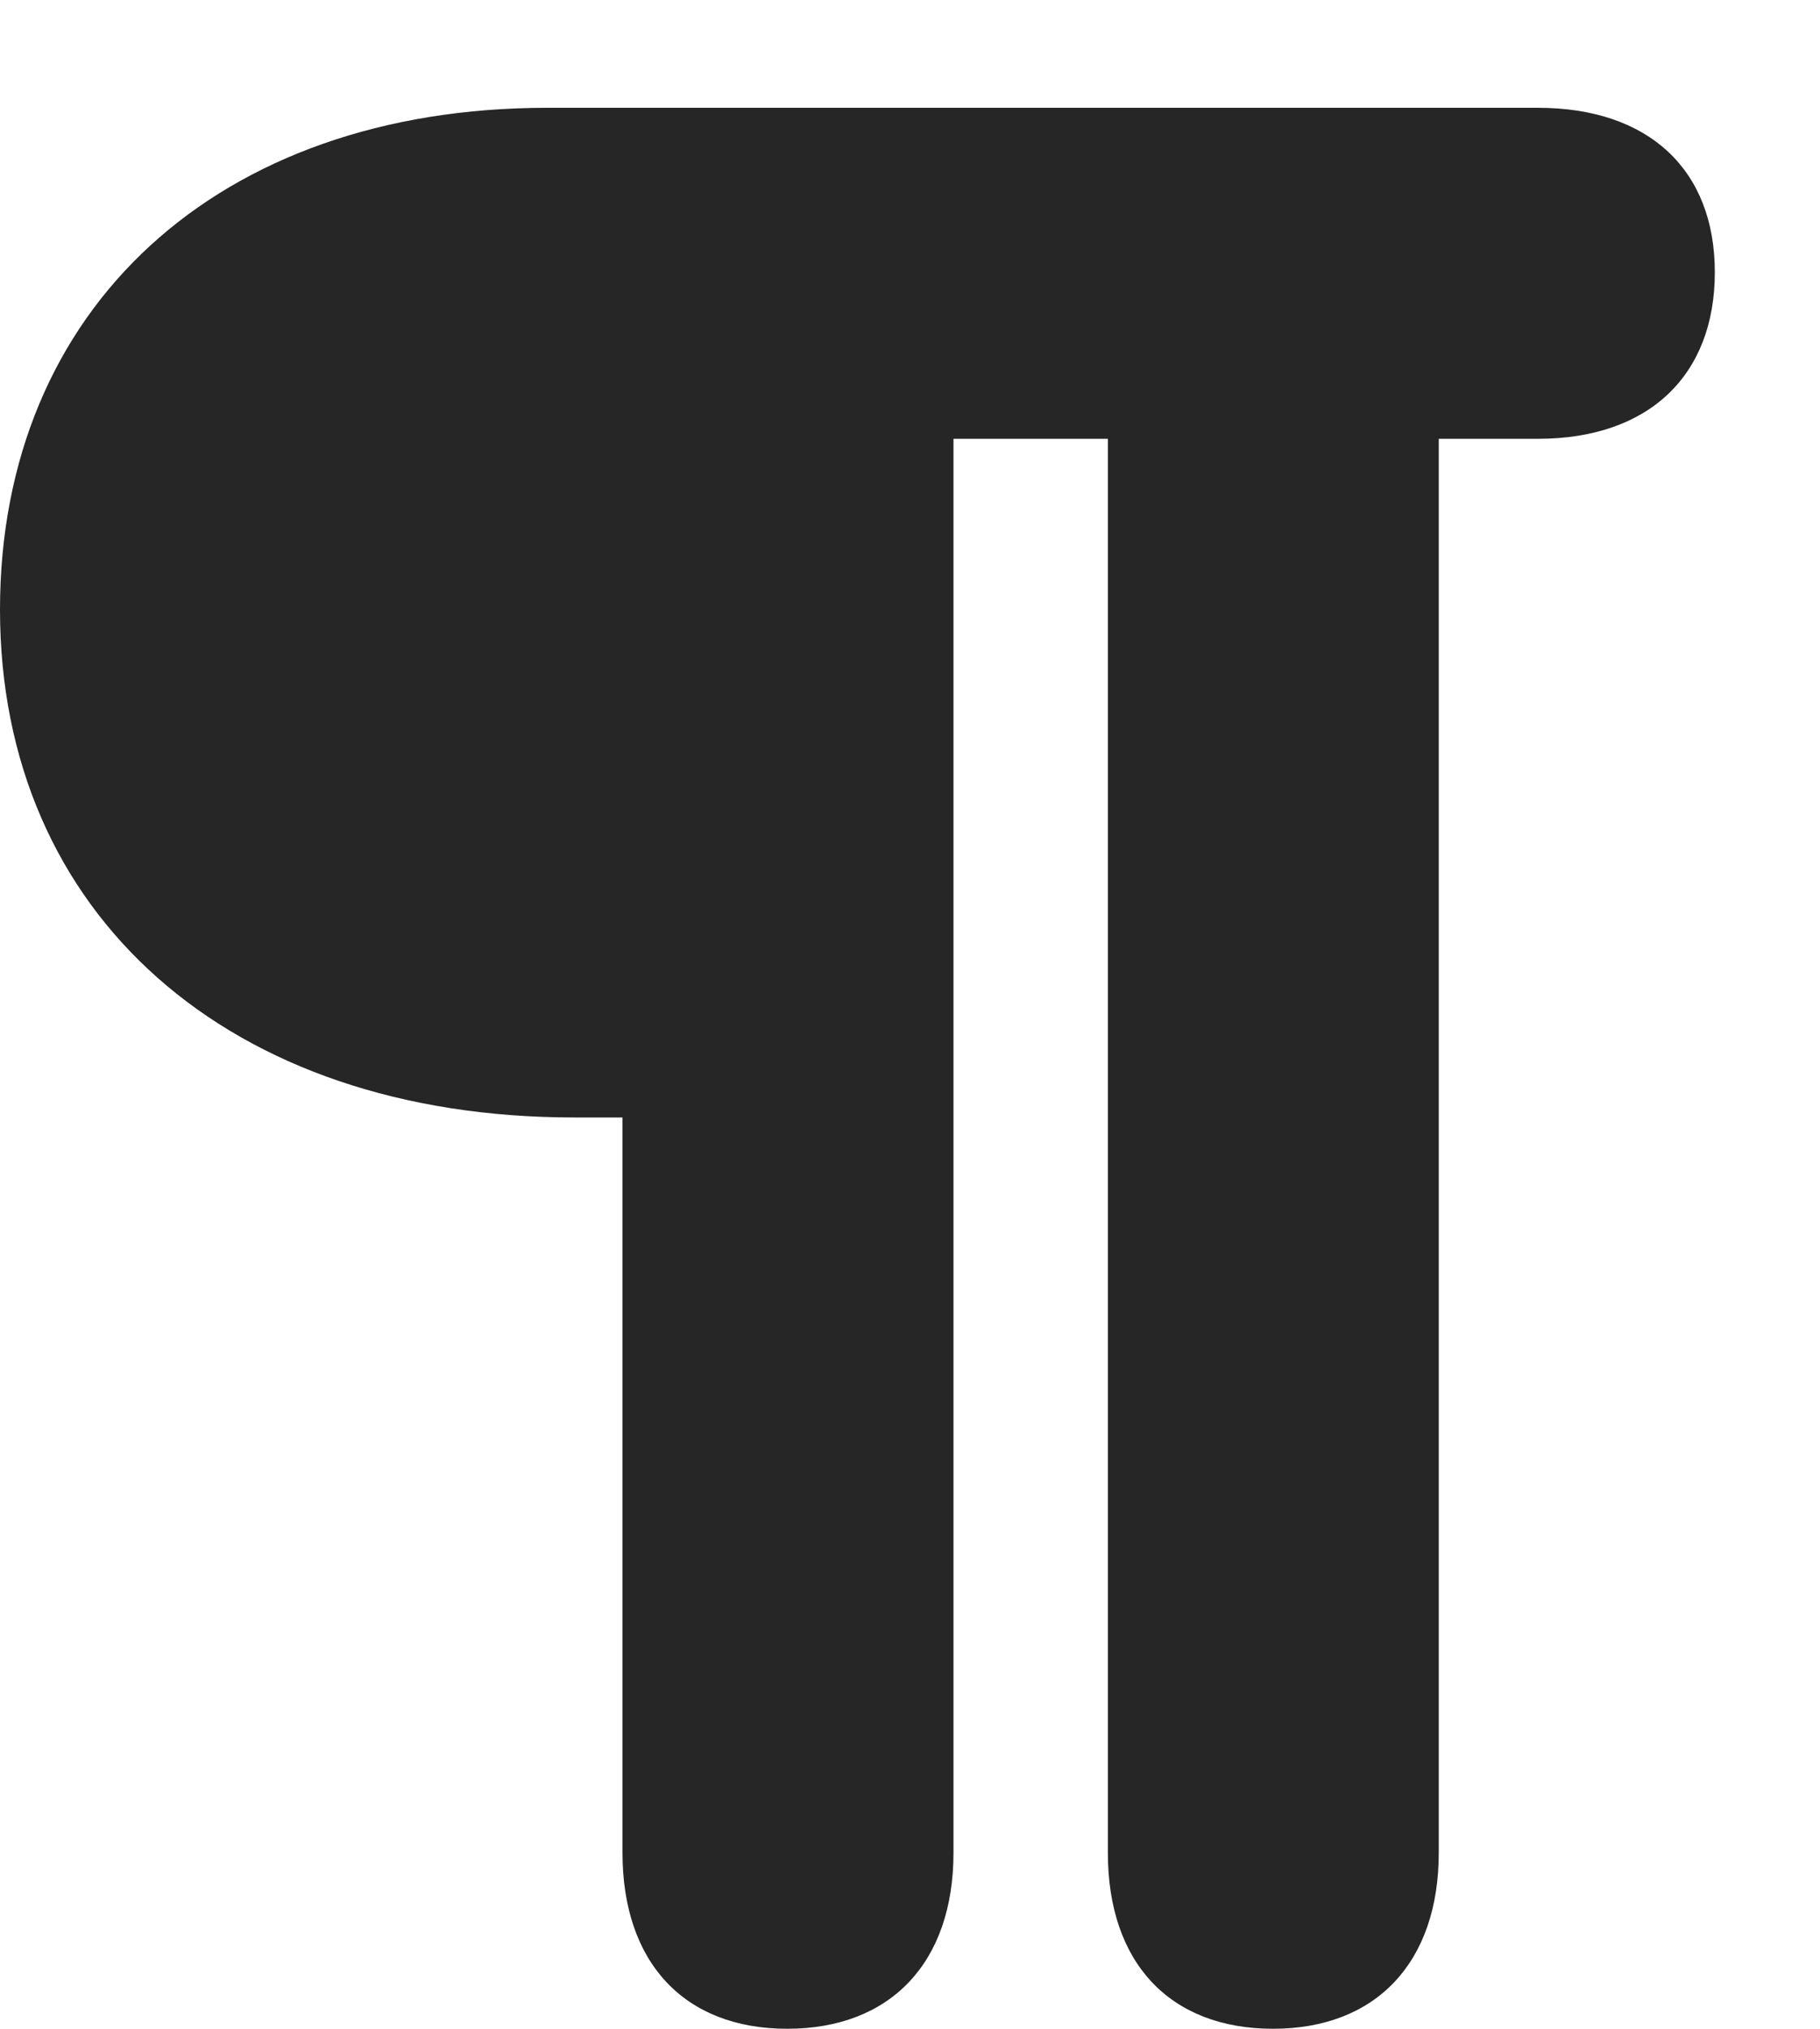 <?xml version="1.0" encoding="UTF-8"?>
<!--Generator: Apple Native CoreSVG 326-->
<!DOCTYPE svg PUBLIC "-//W3C//DTD SVG 1.1//EN" "http://www.w3.org/Graphics/SVG/1.1/DTD/svg11.dtd">
<svg version="1.1" xmlns="http://www.w3.org/2000/svg" xmlns:xlink="http://www.w3.org/1999/xlink"
       viewBox="0 0 19.086 21.267">
       <g>
              <rect height="21.267" opacity="0" width="19.086" x="0" y="0" />
              <path d="M0 6.391C0 9.584 2.399 11.714 6.021 11.714L6.528 11.714L6.528 19.422C6.528 20.573 7.176 21.267 8.255 21.267C9.339 21.267 9.999 20.573 9.999 19.422L9.999 4.6L11.618 4.6L11.618 19.422C11.618 20.573 12.266 21.267 13.35 21.267C14.429 21.267 15.088 20.573 15.088 19.422L15.088 4.6L16.127 4.6C17.288 4.6 17.983 3.938 17.983 2.854C17.983 1.777 17.288 1.13 16.127 1.13L5.74 1.13C2.29 1.13 0 3.227 0 6.391Z"
                     fill="currentColor" fill-opacity="0.85" />
       </g>
</svg>